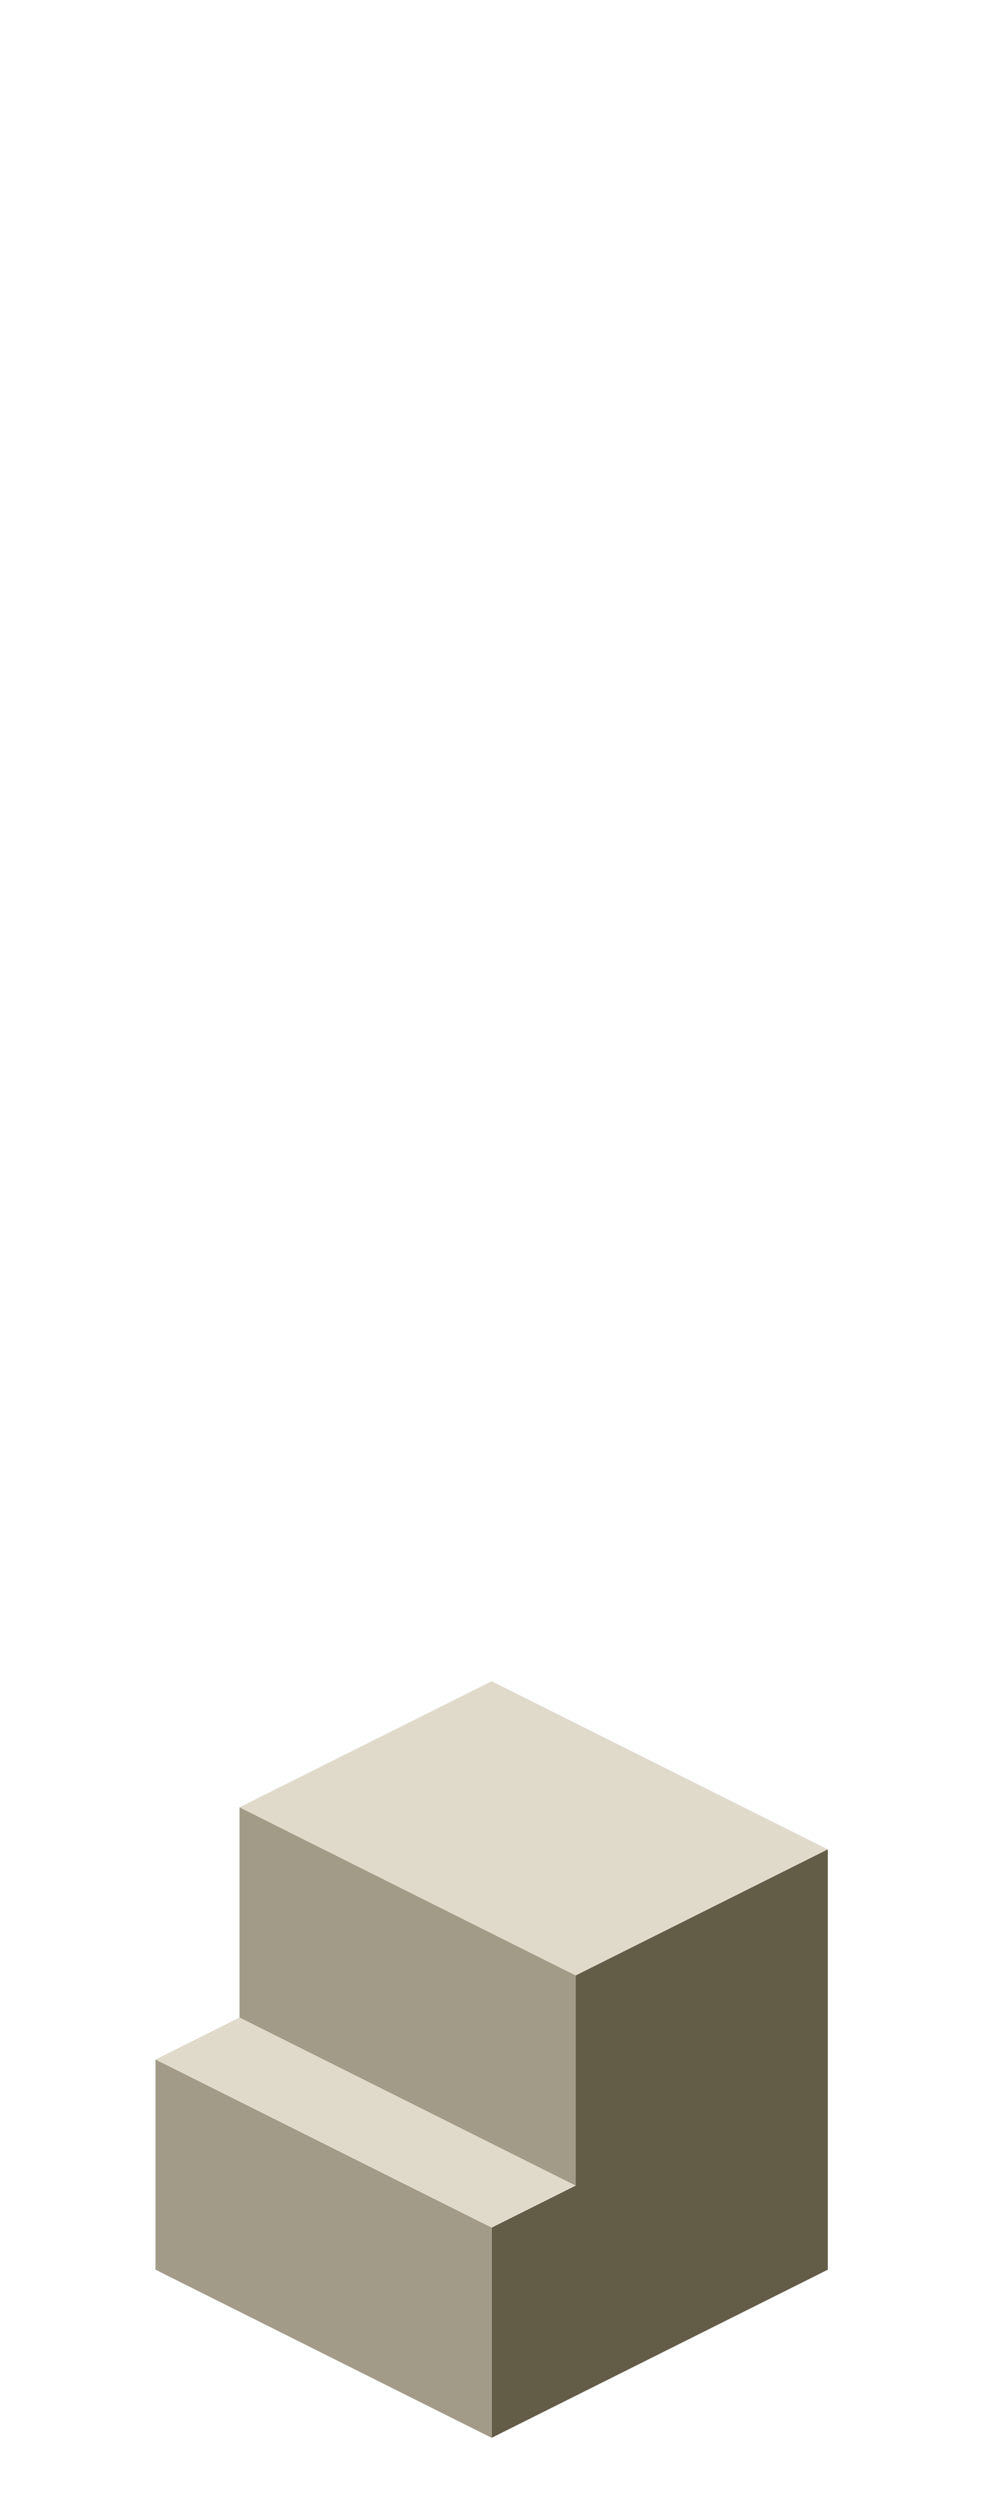 <?xml version="1.0" encoding="UTF-8" standalone="no"?>
<svg xmlns:ffdec="https://www.free-decompiler.com/flash" xmlns:xlink="http://www.w3.org/1999/xlink" ffdec:objectType="frame" height="118.95px" width="47.5px" xmlns="http://www.w3.org/2000/svg">
  <g transform="matrix(1.0, 0.0, 0.0, 1.0, 23.35, 95.7)">
    <use ffdec:characterId="109" height="36.0" transform="matrix(1.0, 0.0, 0.0, 1.0, -15.95, -15.7)" width="32.0" xlink:href="#shape0"/>
  </g>
  <defs>
    <g id="shape0" transform="matrix(1.0, 0.0, 0.0, 1.0, 15.95, 15.7)">
      <path d="M16.05 -7.7 L4.05 -1.7 -11.95 -9.7 0.05 -15.7 16.05 -7.7 M4.05 8.3 L0.05 10.3 -15.95 2.3 -11.95 0.3 4.05 8.3" fill="#dfdaca" fill-rule="evenodd" stroke="none"/>
      <path d="M4.05 -1.7 L16.05 -7.7 16.05 12.3 0.05 20.3 0.05 10.3 4.05 8.3 4.05 -1.7" fill="#635c47" fill-rule="evenodd" stroke="none"/>
      <path d="M-11.95 -9.7 L4.05 -1.7 4.05 8.3 -11.95 0.3 -11.95 -9.7 M0.05 10.3 L0.05 20.3 -15.95 12.3 -15.95 2.3 0.05 10.3" fill="#a29b88" fill-rule="evenodd" stroke="none"/>
    </g>
  </defs>
</svg>
